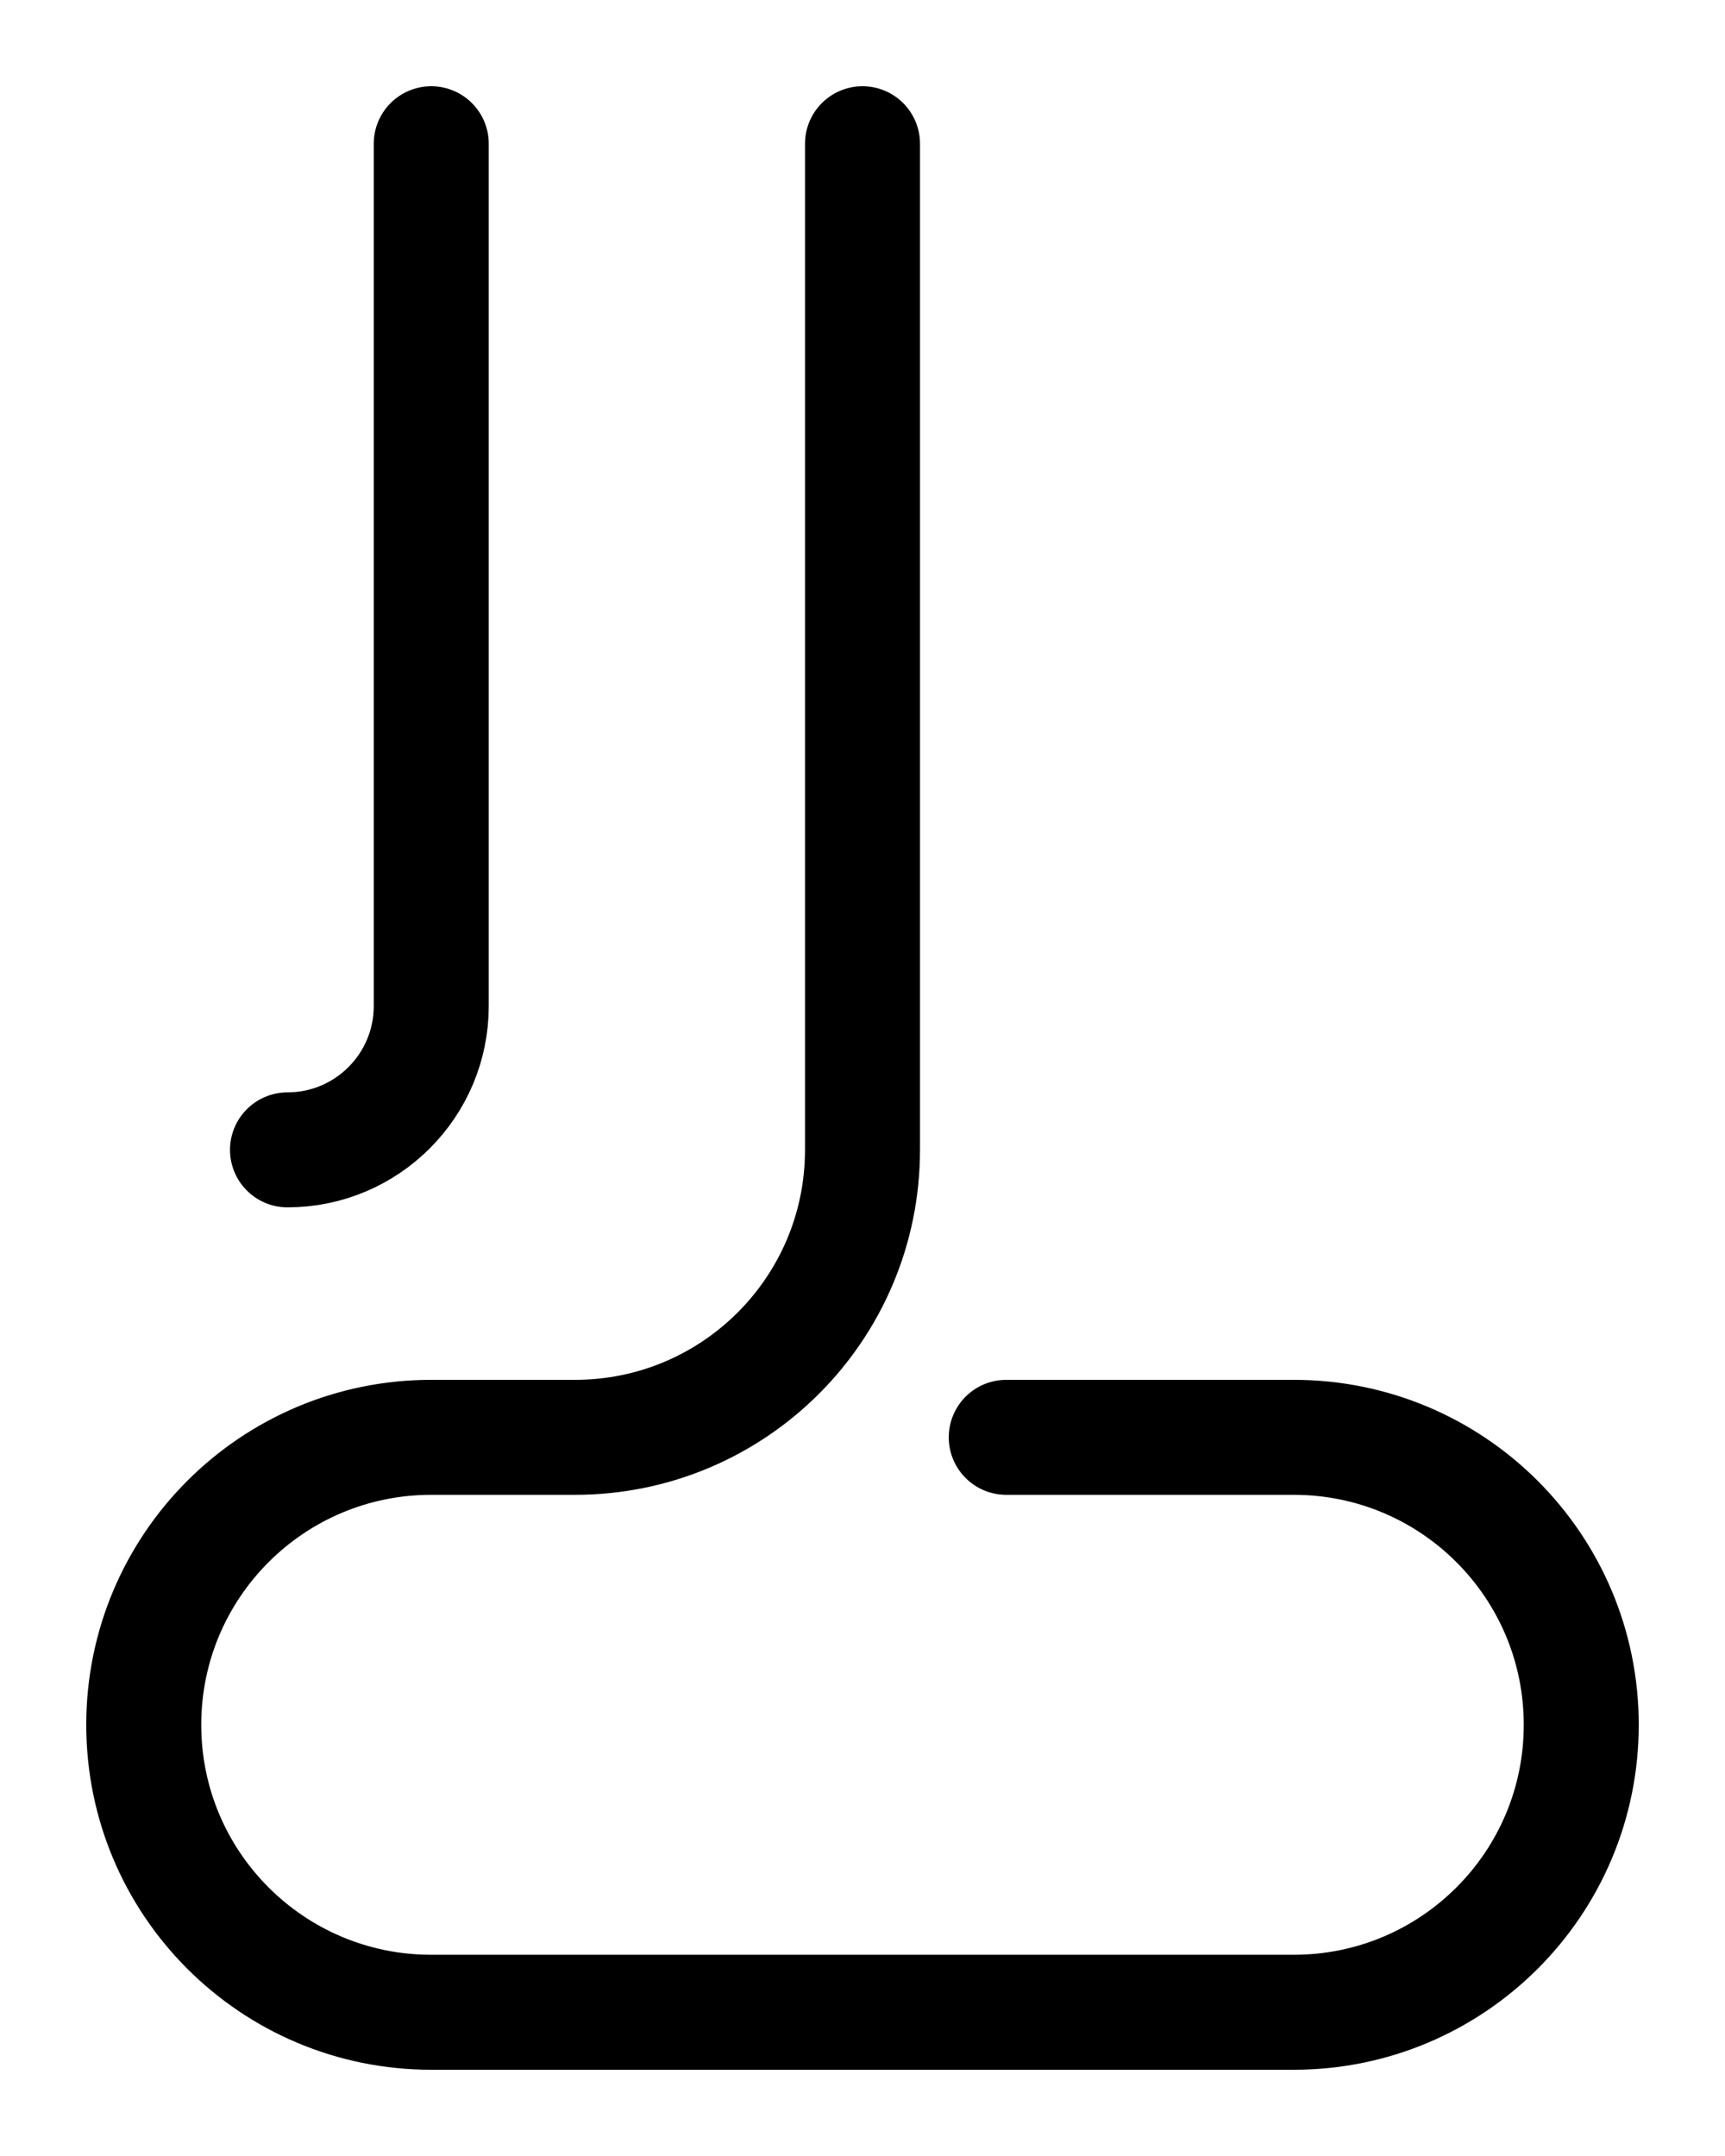 <?xml version="1.0" encoding="utf-8"?>
<!-- Generator: Adobe Illustrator 26.0.0, SVG Export Plug-In . SVG Version: 6.00 Build 0)  -->
<svg version="1.1" id="图层_1" xmlns="http://www.w3.org/2000/svg" xmlns:xlink="http://www.w3.org/1999/xlink" x="0px" y="0px"
	 viewBox="0 0 720 900" style="enable-background:new 0 0 720 900;" xml:space="preserve">
<style type="text/css">
	.st0{fill:none;stroke:#000000;stroke-width:48;stroke-linecap:round;stroke-linejoin:round;stroke-miterlimit:10;}
</style>
<path class="st0" d="M360,60v420c0,66.3-53.7,120-120,120h-60c-66.3,0-120,53.7-120,120v0c0,66.3,53.7,120,120,120h360
	c66.3,0,120-53.7,120-120v0c0-66.3-53.7-120-120-120H420"/>
<path class="st0" d="M180,60v360c0,33.1-26.9,60-60,60"/>
</svg>
